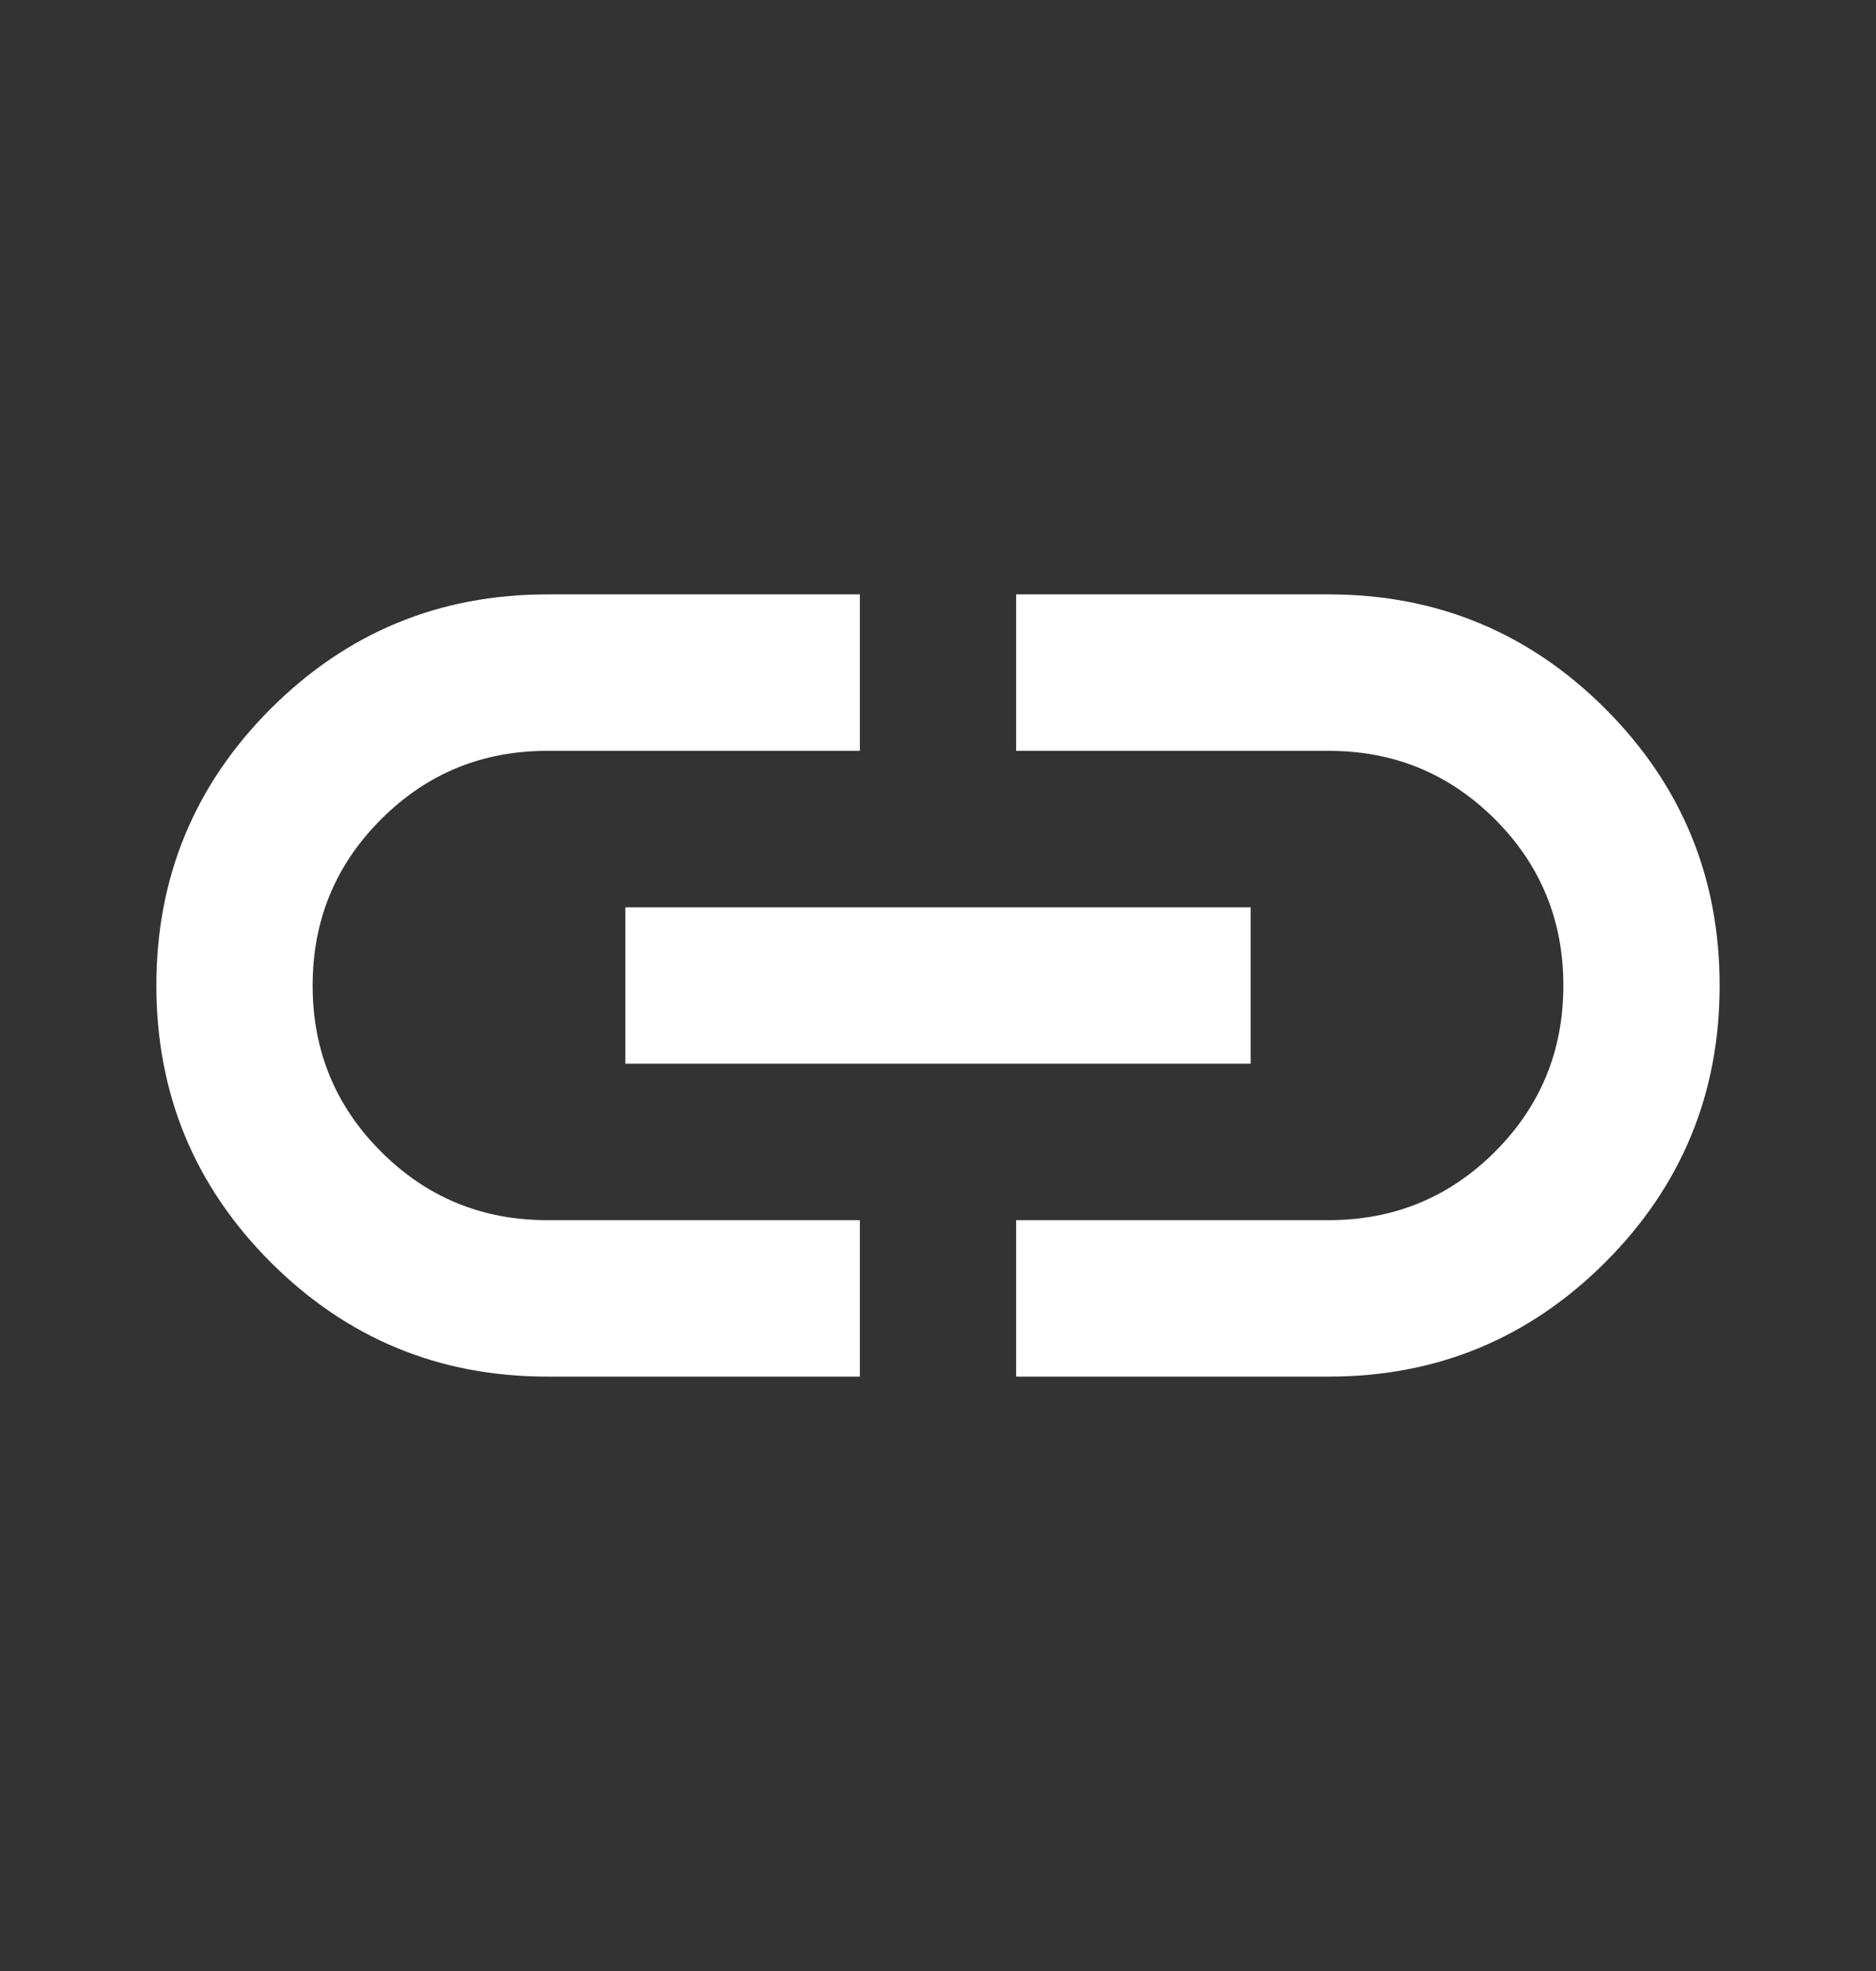 <svg width="20" height="21" viewBox="0 0 20 21" fill="none" xmlns="http://www.w3.org/2000/svg">
<rect x="0" y="0" width="20" height="21" fill="#333333" stroke="none"/>
<mask id="mask0_8_559" style="mask-type:alpha" maskUnits="userSpaceOnUse" x="0" y="0" width="20" height="21">
<rect y="0.5" width="20" height="20" fill="#D9D9D9"/>
</mask>
<g mask="url(#mask0_8_559)">
<path d="M9.167 14.667H5.833C4.681 14.667 3.698 14.26 2.885 13.448C2.073 12.635 1.667 11.653 1.667 10.5C1.667 9.347 2.073 8.365 2.885 7.552C3.698 6.74 4.681 6.333 5.833 6.333H9.167V8H5.833C5.139 8 4.549 8.243 4.063 8.729C3.576 9.215 3.333 9.806 3.333 10.5C3.333 11.194 3.576 11.785 4.063 12.271C4.549 12.757 5.139 13 5.833 13H9.167V14.667ZM6.667 11.333V9.667H13.333V11.333H6.667ZM10.833 14.667V13H14.167C14.861 13 15.451 12.757 15.938 12.271C16.424 11.785 16.667 11.194 16.667 10.5C16.667 9.806 16.424 9.215 15.938 8.729C15.451 8.243 14.861 8 14.167 8H10.833V6.333H14.167C15.319 6.333 16.302 6.74 17.115 7.552C17.927 8.365 18.333 9.347 18.333 10.5C18.333 11.653 17.927 12.635 17.115 13.448C16.302 14.26 15.319 14.667 14.167 14.667H10.833Z" fill="white"/>
</g>
</svg>
